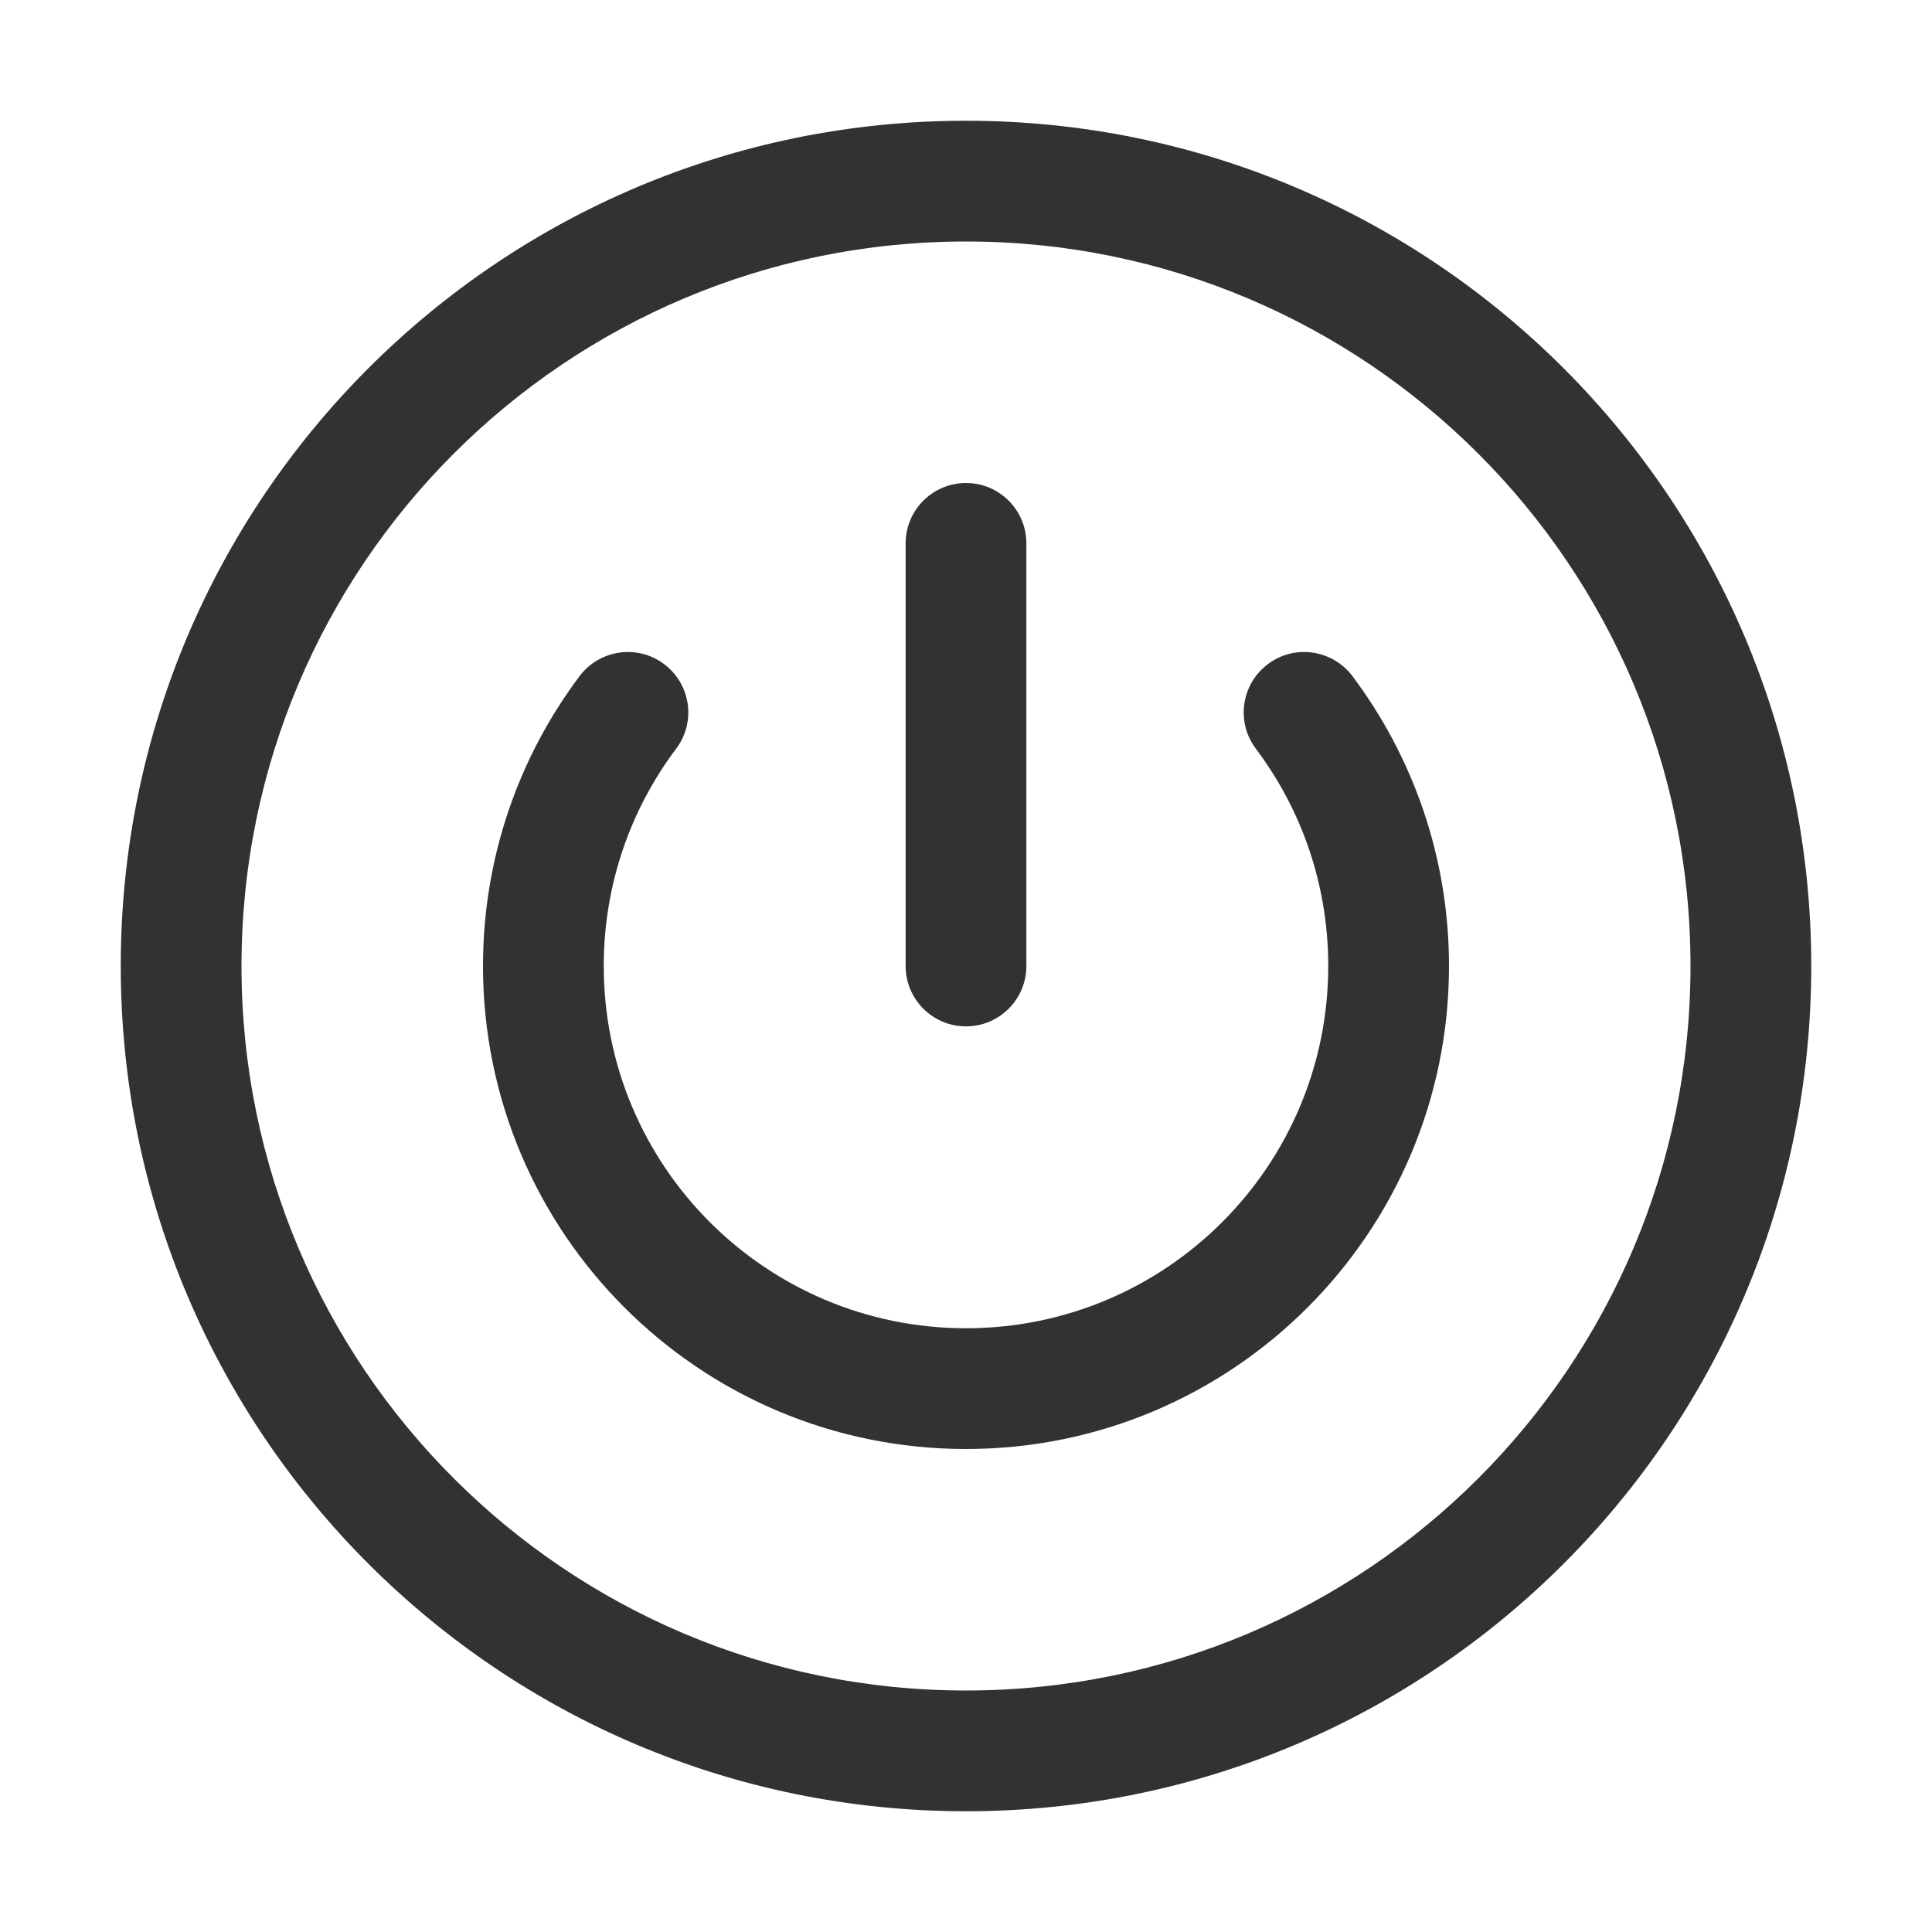 <svg width="16" height="16" viewBox="0 0 16 16" fill="none" xmlns="http://www.w3.org/2000/svg">
    <path
        d="M8.5 4.5C8.5 4.224 8.276 4 8 4C7.724 4 7.5 4.224 7.5 4.5V8C7.5 8.276 7.724 8.5 8 8.5C8.276 8.5 8.5 8.276 8.5 8V4.5Z"
        fill="#303233" />
    <path
        d="M5.6 6.2C5.766 5.979 5.721 5.666 5.5 5.5C5.28 5.334 4.966 5.379 4.8 5.599C4.298 6.268 4 7.1 4 8C4 10.209 5.791 12 8 12C10.209 12 12 10.209 12 8C12 7.1 11.702 6.268 11.2 5.599C11.034 5.379 10.72 5.334 10.5 5.5C10.279 5.666 10.234 5.979 10.4 6.2C10.777 6.701 11 7.324 11 8C11 9.657 9.657 11 8 11C6.343 11 5 9.657 5 8C5 7.324 5.223 6.701 5.6 6.2Z"
        fill="#303233" />
    <path fill-rule="evenodd" clip-rule="evenodd"
        d="M8 1C4.134 1 1 4.134 1 8C1 11.866 4.134 15 8 15C11.866 15 15 11.866 15 8C15 4.134 11.866 1 8 1ZM2 8C2 4.686 4.686 2 8 2C11.314 2 14 4.686 14 8C14 11.314 11.314 14 8 14C4.686 14 2 11.314 2 8Z"
        fill="#303233" />
</svg>
